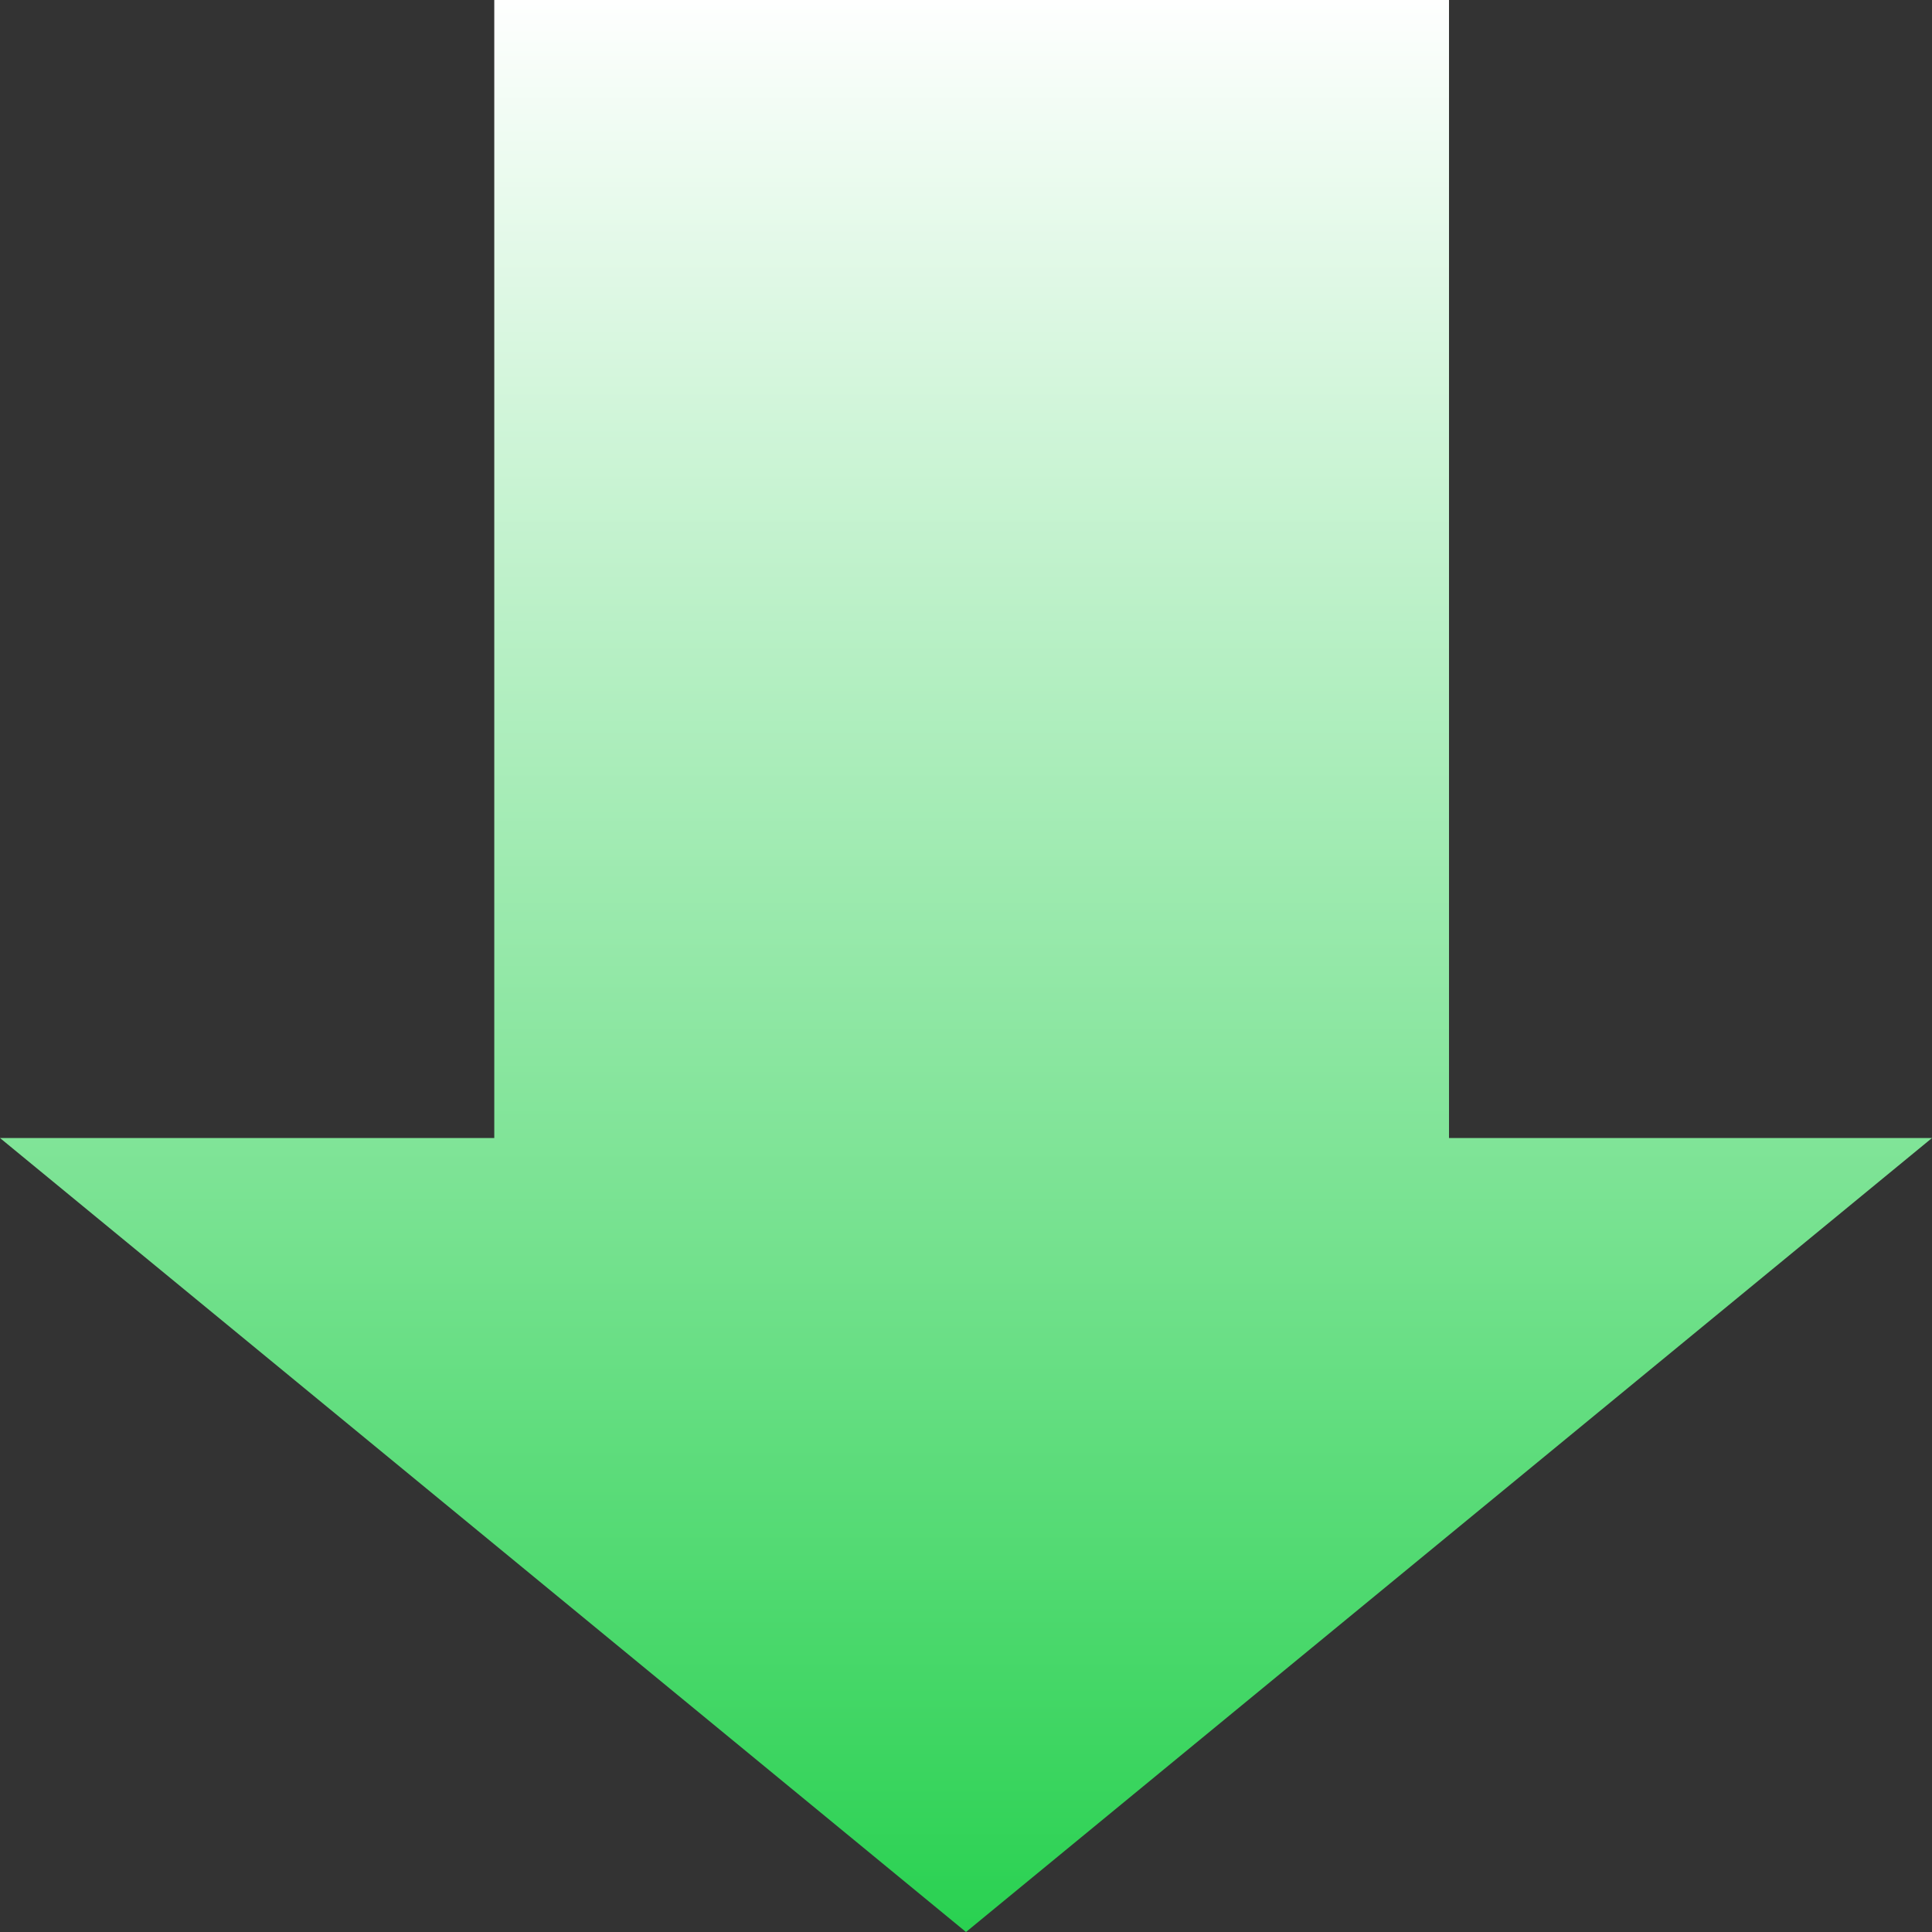 <svg xmlns="http://www.w3.org/2000/svg" width="79" height="79" viewBox="0 0 79 79">
    <rect x="0" y="0" width="79" height="79" fill="#333333" stroke="none"/>
    <defs>
        <linearGradient id="trnok370xa" x1=".5" x2=".5" y2="1" gradientUnits="objectBoundingBox">
            <stop offset="0" stop-color="#28d150"/>
            <stop offset="1" stop-color="#fff"/>
        </linearGradient>
    </defs>
    <path fill="url(#trnok370xa)" d="M-3838.25-808v-46.534H-3858l39.5-32.466 39.5 32.466h-20.211V-808z" transform="rotate(180 -1889.5 -404)"/>
</svg>
